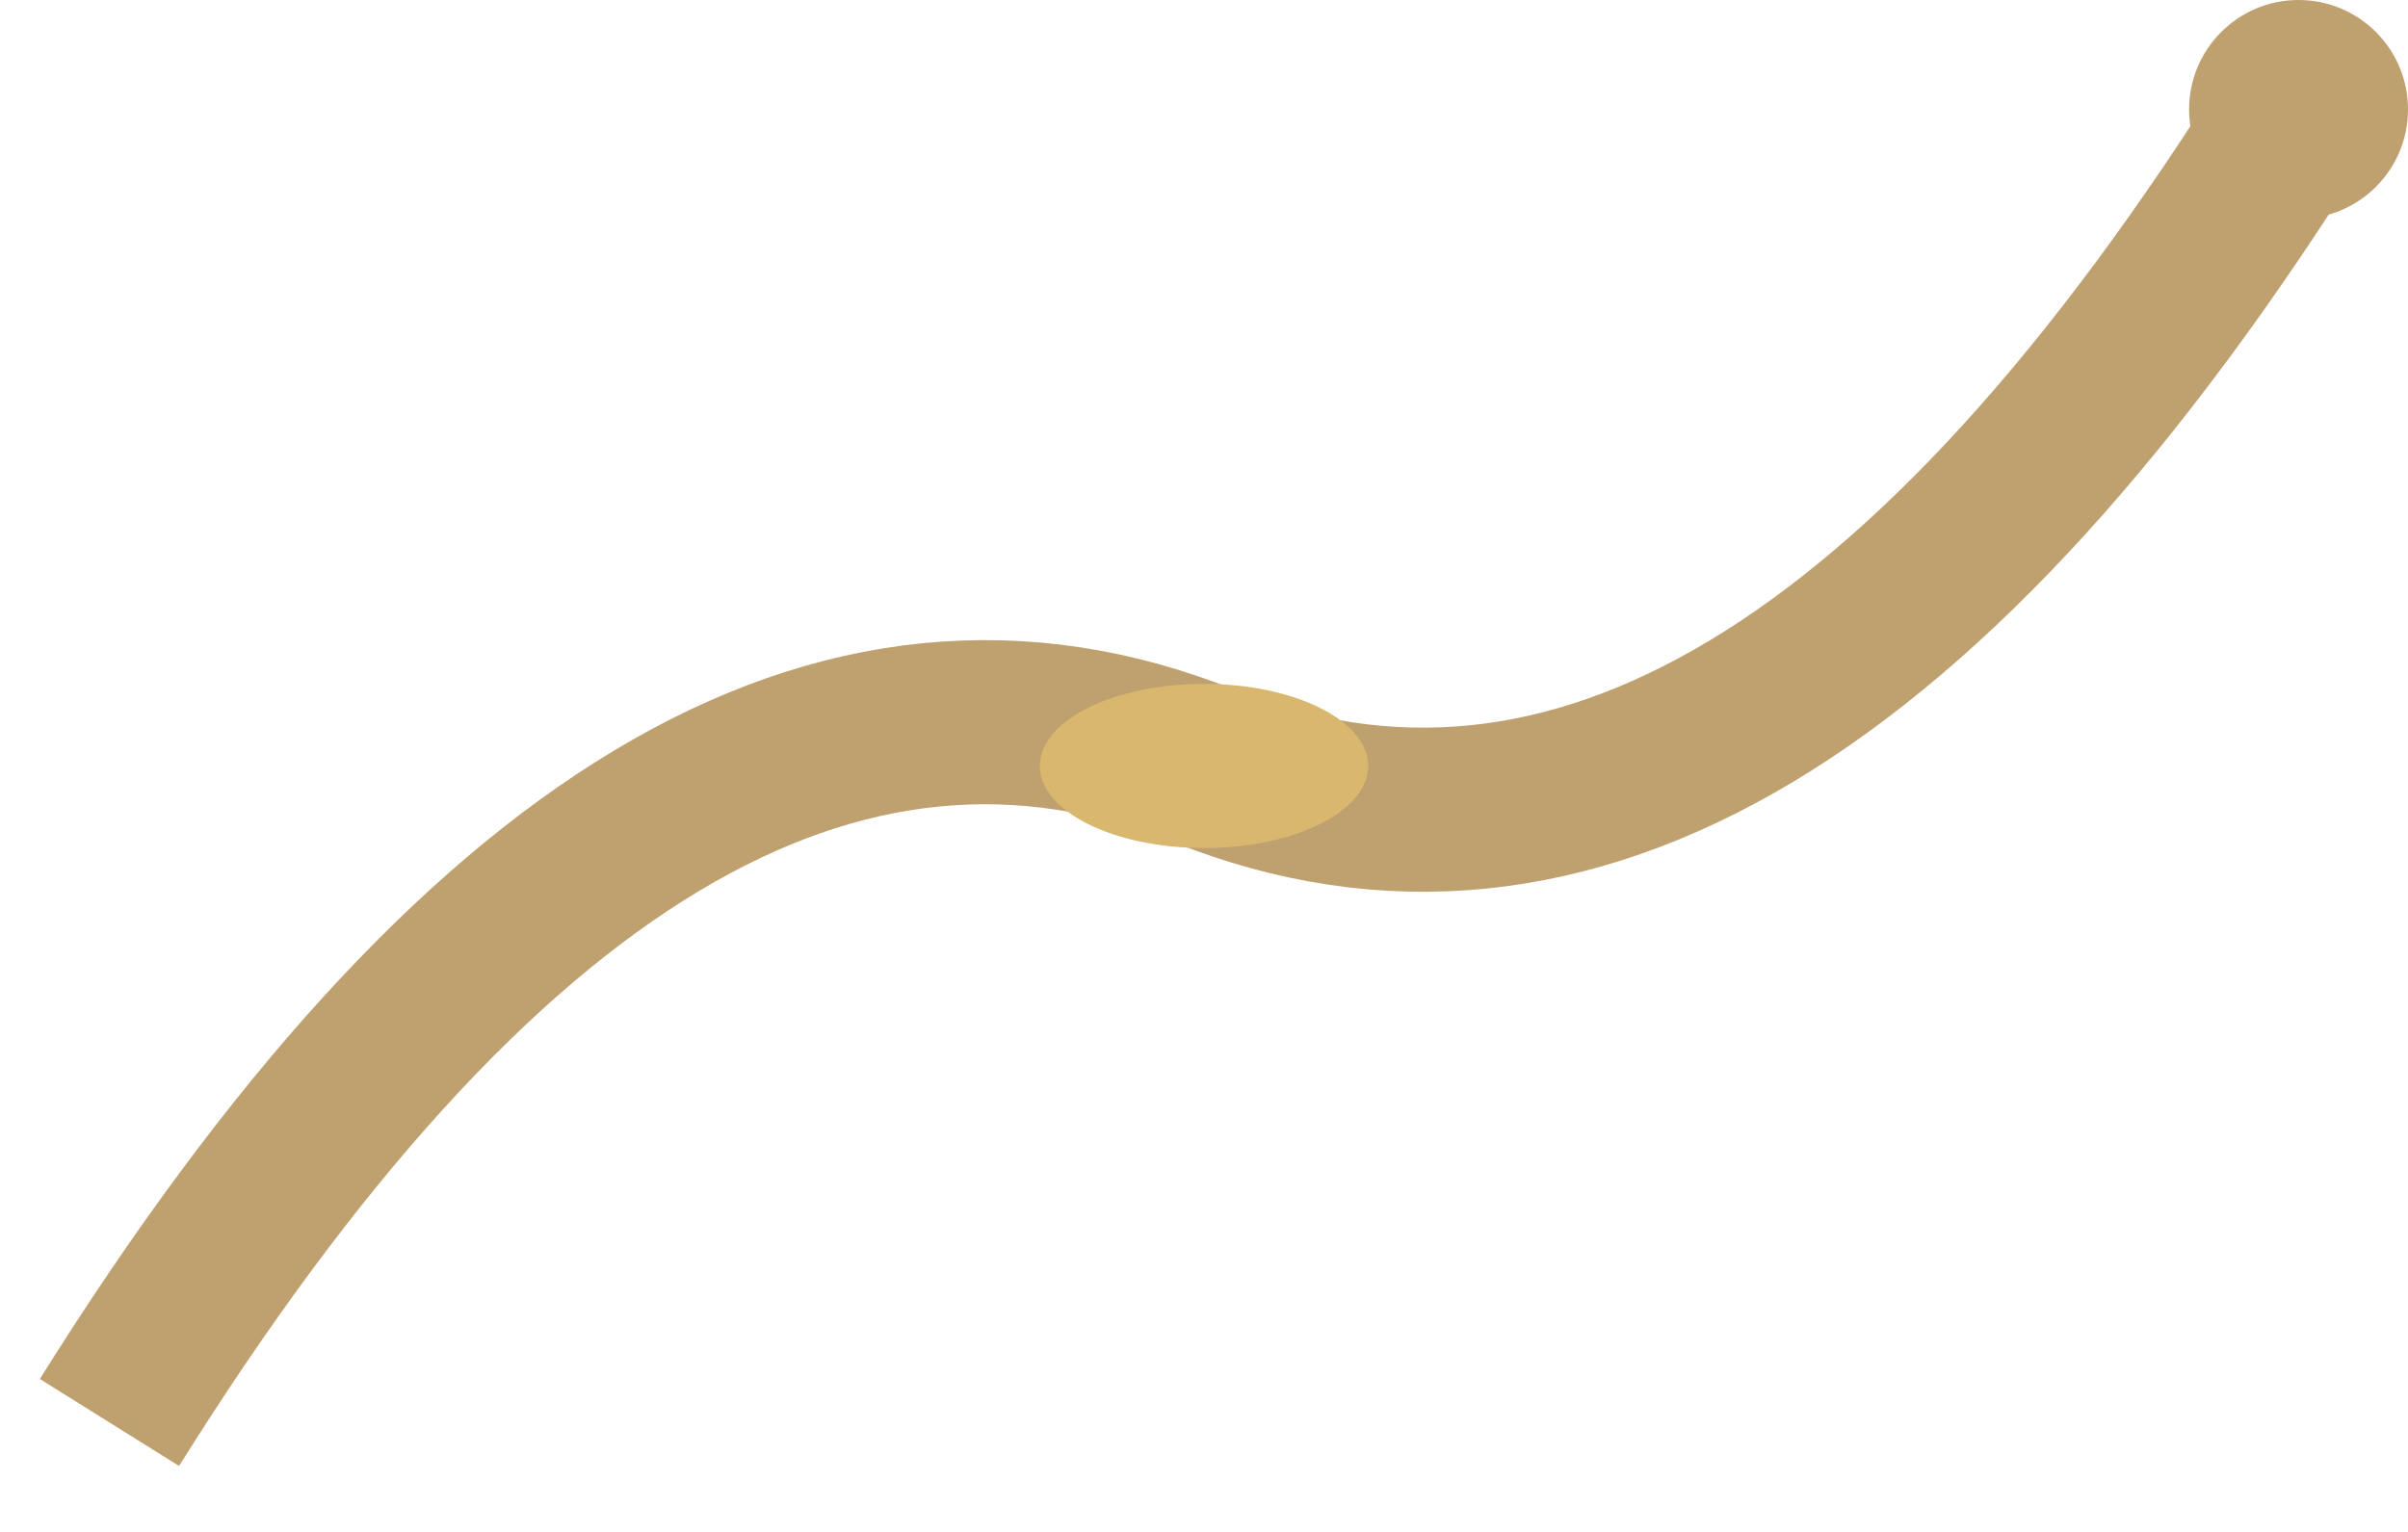 <svg width="44" height="28" viewBox="0 0 44 28" fill="none" xmlns="http://www.w3.org/2000/svg">
<path d="M2 26 Q12 10 22 14 Q32 18 42 2" stroke="#bfa16f" stroke-width="3" fill="none"/>
<ellipse cx="22" cy="14" rx="3" ry="1.5" fill="#d9b76f"/>
<circle cx="42" cy="2" r="2" fill="#bfa16f"/>
</svg>

